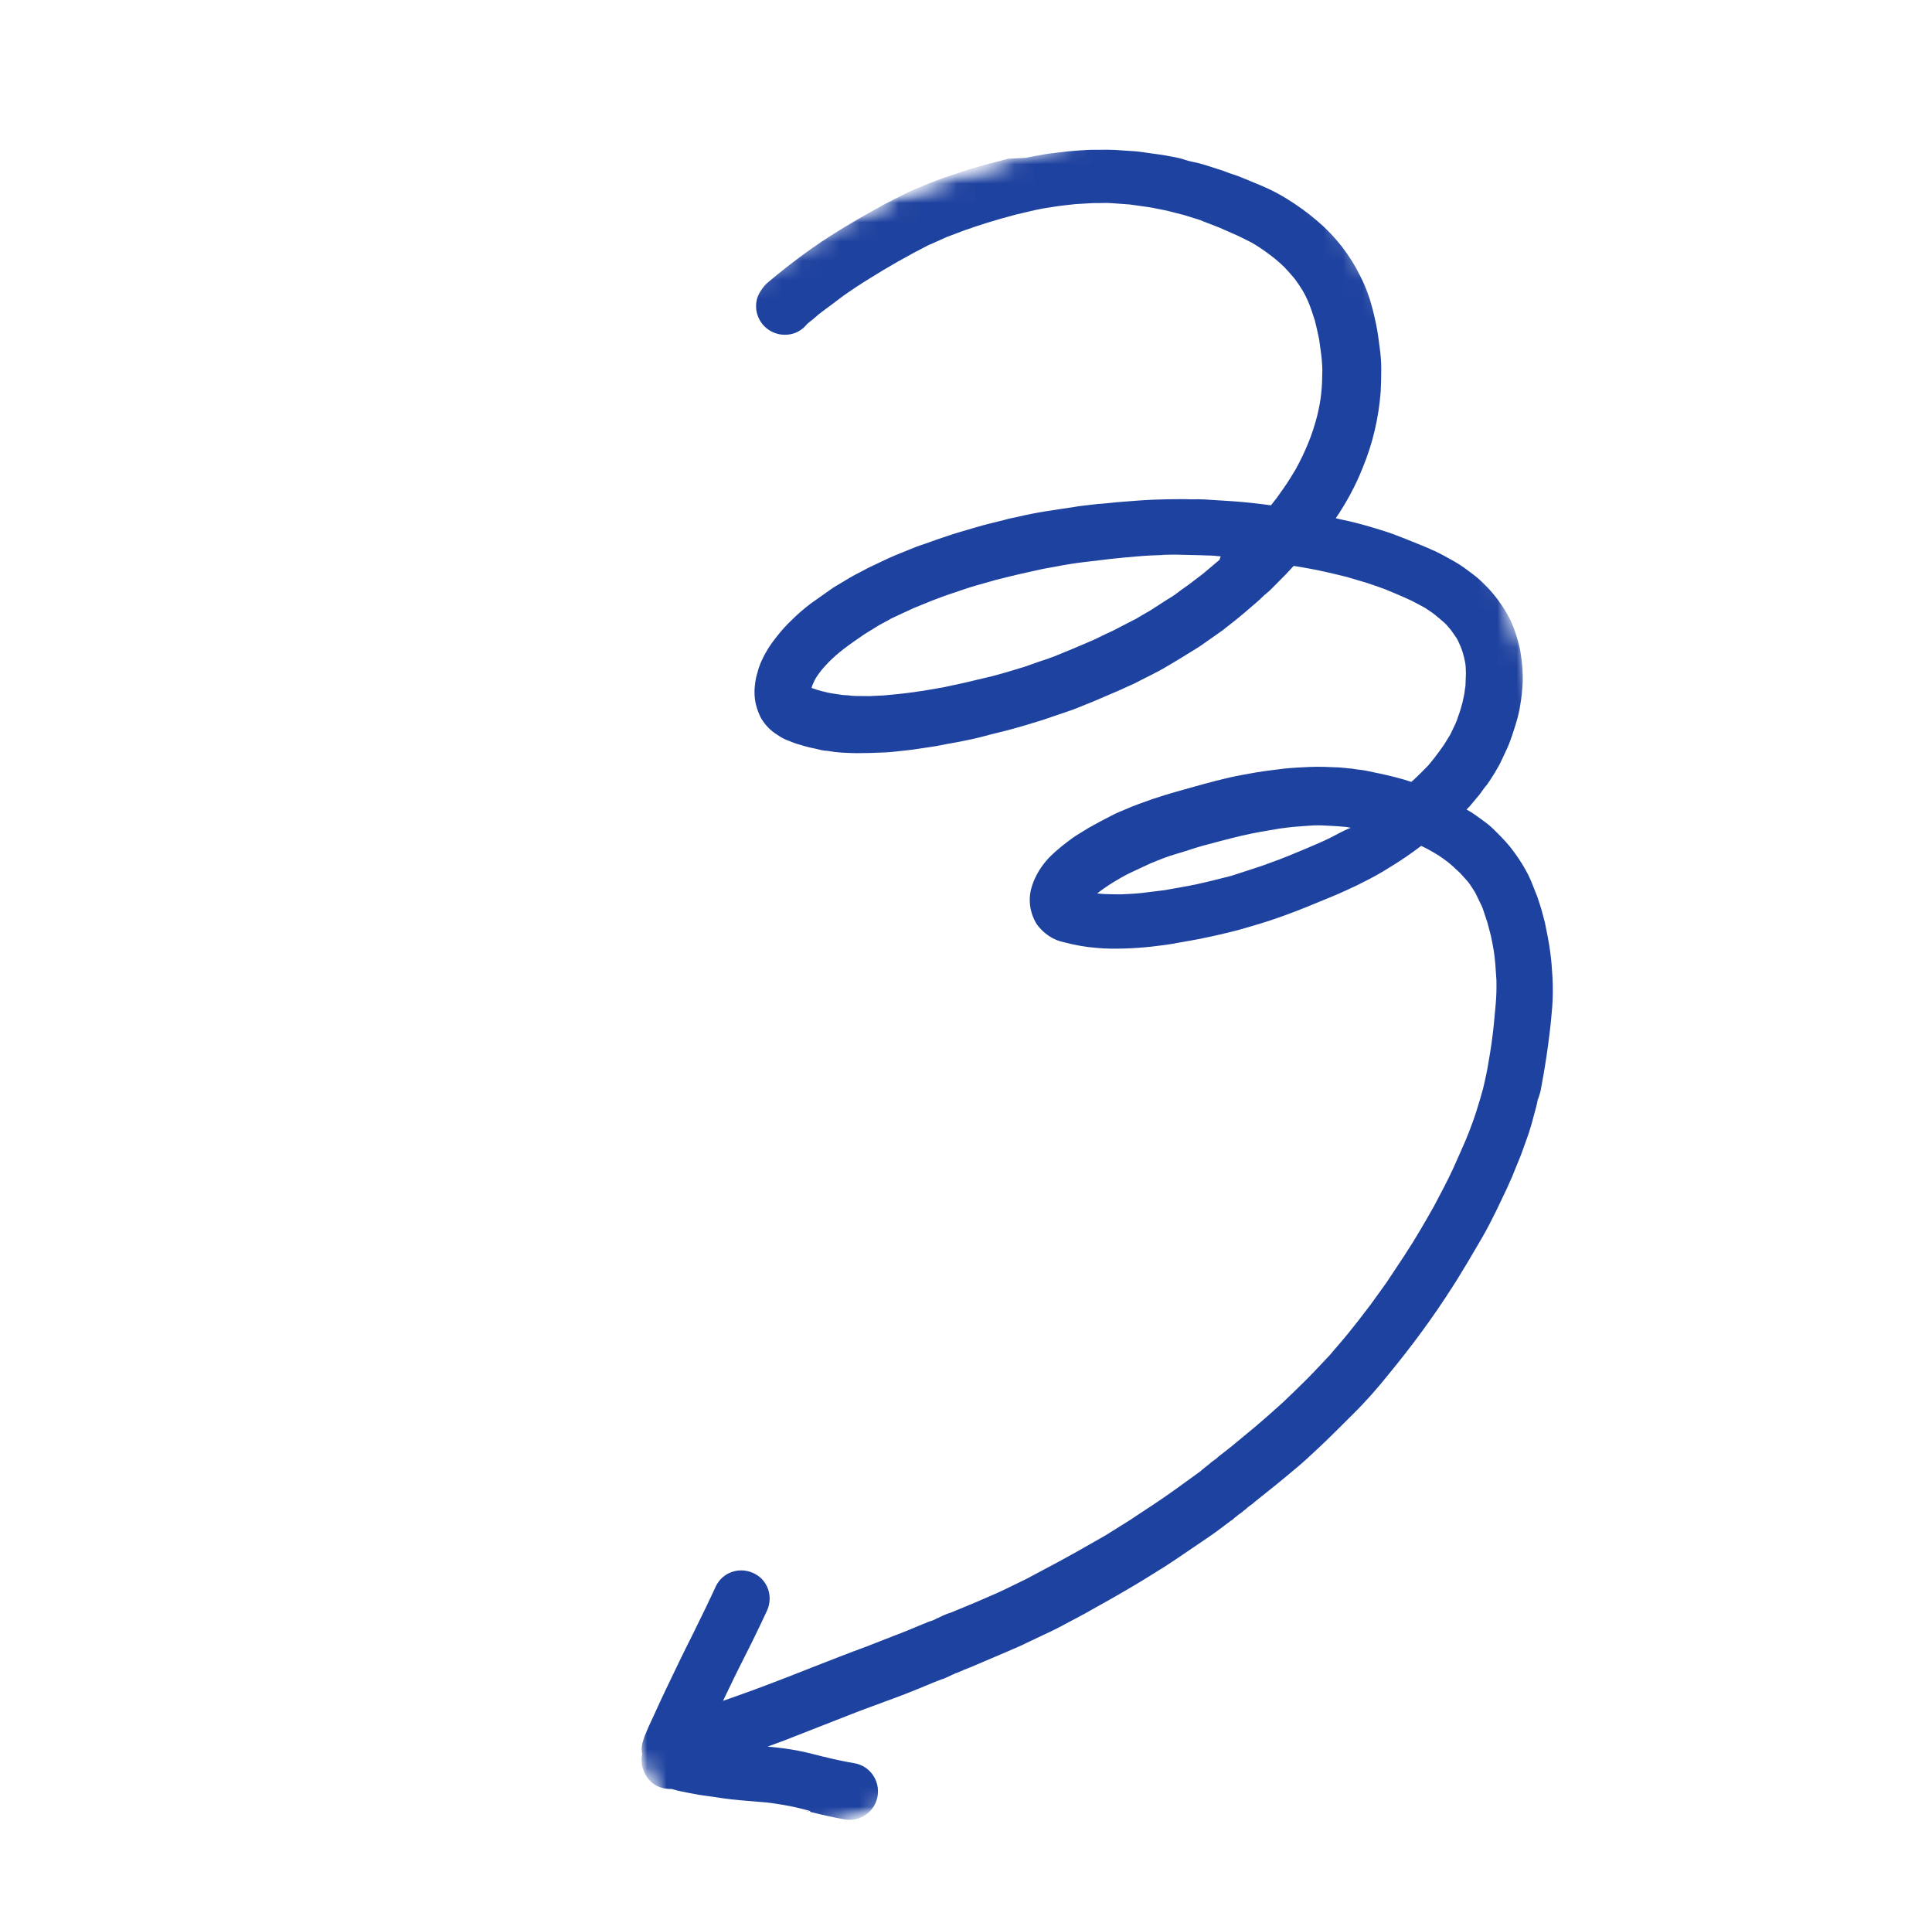<svg width="100" height="99" viewBox="0 0 100 99" fill="none" xmlns="http://www.w3.org/2000/svg">
<mask id="mask0_256_23628" style="mask-type:luminance" maskUnits="userSpaceOnUse" x="0" y="0" width="100" height="99">
<path d="M0 38.706L62.131 -0L99.529 60.032L37.398 98.737L0 38.706Z" fill="white"/>
</mask>
<g mask="url(#mask0_256_23628)">
<mask id="mask1_256_23628" style="mask-type:luminance" maskUnits="userSpaceOnUse" x="10" y="2" width="84" height="96">
<path d="M10.486 21.623L68.965 2.651L93.537 78.392L35.058 97.364L10.486 21.623Z" fill="white"/>
</mask>
<g mask="url(#mask1_256_23628)">
<mask id="mask2_256_23628" style="mask-type:luminance" maskUnits="userSpaceOnUse" x="10" y="2" width="84" height="96">
<path d="M10.486 21.623L68.965 2.651L93.537 78.392L35.058 97.364L10.486 21.623Z" fill="white"/>
</mask>
<g mask="url(#mask2_256_23628)">
<path d="M79.774 56.273C79.95 55.335 80.101 54.387 80.211 53.431C80.269 52.994 80.302 52.543 80.343 52.11C80.381 51.617 80.38 51.117 80.359 50.625C80.334 50.174 80.301 49.705 80.239 49.266C80.171 48.748 80.067 48.241 79.962 47.736C79.927 47.628 79.91 47.513 79.88 47.422C79.834 47.278 79.806 47.127 79.758 46.982C79.694 46.783 79.634 46.604 79.571 46.404C79.465 46.138 79.358 45.872 79.253 45.608C79.198 45.505 79.165 45.396 79.11 45.294C79.057 45.19 79.009 45.106 78.957 45.004C78.718 44.581 78.451 44.188 78.148 43.808C77.887 43.492 77.587 43.19 77.296 42.905C77.117 42.723 76.908 42.57 76.699 42.418C76.513 42.279 76.334 42.157 76.153 42.035L75.909 41.895L76.073 41.723C76.218 41.555 76.345 41.394 76.491 41.225C76.594 41.113 76.673 40.987 76.77 40.855C76.868 40.724 76.91 40.671 76.983 40.587C77.106 40.407 77.226 40.228 77.33 40.054C77.458 39.833 77.605 39.605 77.708 39.372C77.813 39.138 77.922 38.922 78.027 38.689C78.132 38.455 78.236 38.162 78.315 37.916C78.408 37.645 78.483 37.382 78.558 37.118C78.595 36.926 78.656 36.747 78.674 36.56C78.751 36.175 78.783 35.784 78.811 35.376C78.834 34.828 78.79 34.264 78.698 33.734C78.646 33.391 78.535 33.048 78.423 32.704C78.325 32.396 78.189 32.101 78.04 31.829C77.749 31.304 77.392 30.819 76.969 30.377C76.731 30.134 76.498 29.91 76.236 29.716C75.995 29.534 75.757 29.352 75.505 29.193C75.254 29.035 74.967 28.888 74.697 28.735C74.603 28.687 74.506 28.638 74.41 28.589C74.315 28.539 74.219 28.491 74.129 28.461C73.936 28.363 73.733 28.289 73.547 28.209C73.061 28.006 72.582 27.822 72.103 27.638C71.695 27.491 71.277 27.367 70.856 27.243C70.435 27.12 69.955 26.996 69.505 26.903L69.14 26.821C69.694 26.002 70.169 25.128 70.531 24.211C71.059 22.939 71.364 21.602 71.466 20.25C71.481 19.865 71.496 19.48 71.493 19.102C71.494 18.801 71.473 18.489 71.44 18.199C71.4 17.951 71.384 17.718 71.343 17.47C71.281 16.971 71.165 16.488 71.049 16.007C70.897 15.417 70.691 14.844 70.419 14.312C69.881 13.207 69.125 12.235 68.188 11.439C67.686 11.003 67.141 10.618 66.592 10.278C66.166 10.015 65.711 9.784 65.25 9.593L64.44 9.257C64.23 9.165 64.004 9.079 63.781 9.01C63.56 8.943 63.392 8.857 63.193 8.801L62.39 8.543C62.168 8.474 61.929 8.412 61.695 8.368C61.46 8.324 61.251 8.233 61.035 8.183C60.584 8.088 60.115 8 59.66 7.949C59.347 7.91 59.047 7.849 58.74 7.828L58.025 7.78C57.592 7.74 57.136 7.748 56.696 7.752C56.396 7.748 56.084 7.769 55.77 7.792C55.596 7.809 55.439 7.82 55.264 7.835L54.494 7.926C54.224 7.953 53.94 8.005 53.657 8.058C53.47 8.097 53.279 8.12 53.074 8.167L52.191 8.214C51.985 8.26 51.767 8.33 51.564 8.377C51.358 8.423 51.123 8.499 50.9 8.551C50.442 8.682 49.985 8.81 49.538 8.974C49.32 9.044 49.103 9.115 48.904 9.18L48.139 9.468C47.928 9.556 47.717 9.644 47.487 9.74C47.259 9.834 47.064 9.916 46.86 10.023C46.449 10.236 46.014 10.437 45.609 10.668C44.776 11.119 43.936 11.611 43.14 12.109C42.342 12.608 41.58 13.156 40.829 13.737C40.479 14.012 40.145 14.28 39.8 14.571C39.624 14.709 39.497 14.87 39.377 15.049C39.187 15.329 39.111 15.654 39.14 15.985C39.223 16.798 39.933 17.386 40.752 17.32C41.161 17.288 41.517 17.094 41.774 16.77C41.912 16.645 42.076 16.532 42.214 16.407C42.384 16.251 42.578 16.11 42.771 15.967C43.013 15.789 43.256 15.61 43.479 15.437C43.703 15.263 43.999 15.067 44.278 14.878C44.755 14.562 45.257 14.261 45.739 13.965C45.975 13.828 46.211 13.692 46.446 13.554C46.736 13.401 47.02 13.229 47.311 13.075L47.823 12.808C47.943 12.749 48.076 12.666 48.203 12.626L49.005 12.265L49.789 11.97C50 11.882 50.224 11.829 50.436 11.74C50.886 11.594 51.34 11.448 51.779 11.325L52.588 11.103C52.81 11.051 53.014 11.004 53.238 10.951C53.478 10.895 53.719 10.835 53.984 10.789L54.707 10.675L55.206 10.613C55.362 10.602 55.513 10.573 55.67 10.562L56.573 10.51L57.07 10.507C57.21 10.502 57.349 10.498 57.491 10.511L58.453 10.579L59.271 10.693C59.499 10.72 59.733 10.763 59.949 10.813C60.164 10.863 60.392 10.889 60.615 10.958L61.269 11.124L61.804 11.291C61.959 11.34 62.109 11.372 62.252 11.445L63.098 11.772L63.75 12.059C64.099 12.206 64.433 12.376 64.769 12.547C65.11 12.737 65.421 12.955 65.738 13.193C66 13.387 66.252 13.605 66.483 13.83C66.67 14.031 66.853 14.23 67.02 14.436C67.163 14.629 67.282 14.81 67.407 15.01C67.532 15.21 67.655 15.47 67.749 15.698C67.863 15.982 67.961 16.29 68.055 16.58C68.142 16.91 68.211 17.247 68.283 17.585C68.298 17.76 68.339 17.946 68.355 18.12C68.407 18.464 68.435 18.794 68.444 19.13C68.44 19.551 68.432 19.955 68.385 20.369C68.341 20.784 68.271 21.125 68.178 21.516C68.053 21.996 67.906 22.464 67.715 22.926C67.527 23.387 67.312 23.835 67.073 24.273C66.878 24.597 66.683 24.919 66.465 25.23L66.082 25.773L65.784 26.15C65.134 26.061 64.493 25.989 63.838 25.942C63.345 25.903 62.84 25.886 62.347 25.847C62.142 25.833 61.945 25.838 61.746 25.841C61.547 25.846 61.361 25.826 61.162 25.831C60.663 25.833 60.146 25.841 59.654 25.861C59.161 25.881 58.655 25.925 58.167 25.963C57.716 25.989 57.258 26.058 56.808 26.083C56.596 26.113 56.363 26.129 56.133 26.162C55.959 26.179 55.766 26.202 55.597 26.237C55.105 26.316 54.605 26.379 54.094 26.465C53.58 26.551 53.129 26.638 52.648 26.754C52.442 26.8 52.214 26.835 52.015 26.9L51.238 27.092C50.738 27.213 50.249 27.372 49.756 27.512C49.316 27.635 48.887 27.794 48.453 27.935C48.272 27.994 48.096 28.071 47.916 28.128C47.699 28.2 47.482 28.269 47.289 28.353C46.85 28.536 46.403 28.7 45.968 28.9L45.154 29.285C44.979 29.362 44.791 29.463 44.622 29.557C44.399 29.671 44.176 29.783 43.959 29.913L43.238 30.346C43.07 30.442 42.912 30.572 42.732 30.691C42.47 30.875 42.21 31.06 41.951 31.244C41.407 31.66 40.915 32.119 40.462 32.627C40.261 32.87 40.06 33.116 39.884 33.373C39.708 33.631 39.542 33.924 39.415 34.206C39.322 34.416 39.249 34.619 39.199 34.834C39.148 34.991 39.117 35.142 39.092 35.31C39.048 35.604 39.039 35.887 39.074 36.175C39.113 36.483 39.213 36.79 39.342 37.067C39.413 37.225 39.514 37.351 39.621 37.496C39.716 37.605 39.813 37.713 39.921 37.799C40.057 37.914 40.214 38.024 40.387 38.127C40.512 38.207 40.656 38.281 40.812 38.33C41.069 38.447 41.356 38.532 41.621 38.606C41.91 38.693 42.203 38.737 42.509 38.818C42.618 38.843 42.72 38.85 42.822 38.857L43.199 38.914C43.47 38.947 43.735 38.96 44.016 38.969C44.239 38.976 44.463 38.984 44.679 38.973C44.894 38.964 45.118 38.972 45.353 38.955C45.629 38.945 45.887 38.942 46.158 38.914L46.892 38.835C47.338 38.791 47.771 38.711 48.212 38.648C48.5 38.614 48.759 38.55 49.042 38.497C49.21 38.463 49.403 38.44 49.589 38.399C50.059 38.307 50.528 38.215 50.987 38.086C51.445 37.958 51.968 37.848 52.464 37.708C52.956 37.567 53.469 37.421 53.957 37.263C54.392 37.121 54.839 36.957 55.273 36.816C55.706 36.676 56.105 36.487 56.515 36.334C56.973 36.144 57.408 35.944 57.867 35.756C58.077 35.666 58.282 35.561 58.494 35.472C58.669 35.395 58.825 35.325 58.995 35.228C59.405 35.016 59.822 34.82 60.226 34.589C60.679 34.322 61.133 34.056 61.581 33.77C61.797 33.639 62.015 33.511 62.227 33.361L62.813 32.95C62.976 32.839 63.121 32.731 63.285 32.617L63.97 32.077C64.349 31.772 64.708 31.457 65.082 31.136C65.239 31.004 65.385 30.837 65.561 30.7C65.736 30.564 65.913 30.365 66.093 30.187C66.397 29.889 66.682 29.597 66.962 29.286L67.49 29.374C68.227 29.495 68.966 29.676 69.704 29.856C70.059 29.961 70.413 30.066 70.766 30.172C71.078 30.271 71.396 30.387 71.714 30.503C72.085 30.663 72.451 30.804 72.803 30.969C73.127 31.104 73.427 31.286 73.738 31.445C73.918 31.567 74.092 31.671 74.252 31.799C74.413 31.926 74.581 32.072 74.749 32.218C74.915 32.363 74.997 32.495 75.123 32.636C75.206 32.768 75.301 32.877 75.384 33.01C75.468 33.142 75.503 33.252 75.562 33.373C75.621 33.493 75.668 33.637 75.715 33.783C75.762 33.927 75.796 34.096 75.832 34.263C75.867 34.432 75.87 34.631 75.876 34.83C75.868 35.051 75.859 35.275 75.852 35.498C75.82 35.647 75.814 35.809 75.783 35.96L75.695 36.367C75.657 36.5 75.621 36.632 75.582 36.763C75.546 36.895 75.466 37.081 75.418 37.237L75.473 37.1C75.418 37.237 75.367 37.393 75.295 37.536L75.068 38.01L74.885 38.308C74.818 38.412 74.758 38.531 74.672 38.639C74.551 38.817 74.41 39.003 74.27 39.188C74.13 39.373 74.028 39.486 73.914 39.624L73.537 40.006C73.367 40.16 73.221 40.328 73.046 40.464C72.778 40.373 72.489 40.286 72.208 40.218C71.727 40.093 71.234 39.993 70.742 39.893C70.526 39.843 70.303 39.836 70.069 39.792C69.92 39.761 69.763 39.772 69.613 39.74C69.493 39.74 69.385 39.713 69.264 39.714C68.777 39.691 68.29 39.669 67.797 39.69C67.364 39.709 66.931 39.731 66.487 39.775C65.986 39.837 65.504 39.893 65.01 39.974C64.559 40.061 64.084 40.134 63.639 40.238C63.192 40.343 62.729 40.455 62.271 40.583C61.812 40.712 61.355 40.84 60.915 40.963C60.511 41.074 60.095 41.208 59.679 41.344C59.197 41.519 58.708 41.678 58.238 41.891C58.008 41.986 57.779 42.079 57.573 42.187L56.958 42.507C56.752 42.612 56.553 42.738 56.348 42.843C56.112 42.981 55.883 43.135 55.665 43.264C55.434 43.419 55.212 43.592 54.988 43.766C54.752 43.961 54.533 44.151 54.322 44.36C53.904 44.796 53.574 45.322 53.401 45.899C53.198 46.563 53.307 47.269 53.675 47.848C54.025 48.315 54.515 48.656 55.092 48.768C55.638 48.91 56.191 49.012 56.743 49.053C57.217 49.099 57.699 49.101 58.173 49.088C58.65 49.074 59.118 49.041 59.582 48.992C60.045 48.939 60.545 48.879 61.032 48.78C61.466 48.699 61.905 48.636 62.334 48.538C62.804 48.446 63.267 48.334 63.731 48.223C64.212 48.108 64.7 47.949 65.176 47.814C66.014 47.563 66.816 47.264 67.631 46.938C68.09 46.751 68.529 46.568 68.989 46.379C69.447 46.189 69.844 46.001 70.262 45.805C70.709 45.581 71.154 45.356 71.591 45.095C71.988 44.846 72.376 44.62 72.75 44.359C73.028 44.168 73.288 43.983 73.561 43.775C73.705 43.849 73.842 43.904 73.968 43.983C74.063 44.033 74.166 44.099 74.261 44.149C74.411 44.24 74.561 44.331 74.692 44.429L74.954 44.623C75.068 44.725 75.2 44.823 75.319 44.945L75.575 45.181C75.701 45.321 75.826 45.459 75.952 45.599C76.077 45.738 76.178 45.925 76.29 46.087C76.367 46.203 76.433 46.342 76.497 46.482C76.556 46.602 76.622 46.741 76.681 46.861C76.74 46.982 76.792 47.145 76.838 47.289L76.993 47.76C77.045 47.982 77.115 48.201 77.167 48.423C77.219 48.645 77.265 48.91 77.312 49.175C77.357 49.441 77.38 49.693 77.401 49.946C77.424 50.198 77.432 50.475 77.455 50.727C77.463 51.124 77.455 51.528 77.421 51.918C77.389 52.309 77.349 52.68 77.315 53.072C77.25 53.672 77.168 54.279 77.061 54.874C76.985 55.377 76.878 55.853 76.76 56.35C76.661 56.721 76.544 57.099 76.427 57.477C76.309 57.855 76.181 58.197 76.051 58.54C75.942 58.815 75.842 59.066 75.714 59.348C75.554 59.719 75.378 60.097 75.217 60.468C74.913 61.127 74.563 61.779 74.217 62.432C73.735 63.288 73.234 64.15 72.699 64.964C72.388 65.424 72.084 65.903 71.773 66.362C71.499 66.752 71.22 67.122 70.946 67.511C70.733 67.78 70.528 68.067 70.314 68.335C70.072 68.633 69.834 68.95 69.574 69.255L69.125 69.781C69.02 69.894 68.925 70.026 68.82 70.139L68.002 71.004C67.675 71.351 67.324 71.684 66.99 72.013C66.759 72.227 66.535 72.46 66.288 72.68L65.621 73.275C65.185 73.658 64.731 74.043 64.272 74.414C63.926 74.706 63.563 75.004 63.195 75.283L63.098 75.354L63.037 75.413C63.006 75.444 62.957 75.478 62.928 75.508L62.91 75.515C62.861 75.55 62.813 75.587 62.764 75.622C62.716 75.658 62.668 75.693 62.637 75.724L62.607 75.754C62.559 75.788 62.511 75.825 62.479 75.854C62.431 75.891 62.402 75.92 62.353 75.955C62.304 75.99 62.273 76.021 62.225 76.057L62.196 76.087L62.116 76.153C61.323 76.729 60.55 77.299 59.727 77.846L59.004 78.322C58.82 78.44 58.658 78.553 58.478 78.672L57.214 79.461C56.725 79.739 56.235 80.019 55.745 80.297C55.137 80.635 54.525 80.973 53.91 81.293C53.656 81.434 53.397 81.559 53.143 81.702L52.039 82.24C51.538 82.484 51.026 82.689 50.519 82.913L49.656 83.273L49.215 83.454L49.16 83.473C49.106 83.491 49.053 83.508 49.016 83.519C48.943 83.544 48.894 83.579 48.823 83.603C48.787 83.614 48.75 83.626 48.719 83.656C48.666 83.673 48.63 83.685 48.582 83.721C48.528 83.739 48.472 83.756 48.424 83.793L48.268 83.863L48.16 83.898L48.087 83.92L48.069 83.927C48.014 83.945 47.961 83.963 47.912 83.998L47.876 84.009L47.821 84.027C47.75 84.051 47.666 84.099 47.592 84.122C47.169 84.299 46.766 84.47 46.337 84.629C45.826 84.835 45.306 85.025 44.811 85.224C43.9 85.559 42.996 85.913 42.109 86.261C41.276 86.591 40.427 86.926 39.588 87.239C38.878 87.509 38.142 87.767 37.423 88.021C37.759 87.332 38.078 86.648 38.42 85.978C38.86 85.116 39.294 84.235 39.704 83.343C40.041 82.594 39.716 81.719 38.974 81.401C38.248 81.077 37.405 81.37 37.057 82.083C36.646 82.976 36.225 83.832 35.802 84.688C35.351 85.575 34.923 86.474 34.494 87.371C34.281 87.821 34.067 88.271 33.871 88.713C33.779 88.923 33.669 89.138 33.577 89.348C33.51 89.51 33.43 89.696 33.362 89.857C33.319 89.972 33.283 90.104 33.244 90.235C33.203 90.409 33.206 90.608 33.24 90.777C33.133 91.311 33.31 91.854 33.709 92.224C33.883 92.387 34.117 92.491 34.333 92.541C34.484 92.572 34.627 92.586 34.765 92.582C34.855 92.612 34.939 92.623 35.03 92.656C35.204 92.698 35.396 92.735 35.589 92.774C35.929 92.842 36.29 92.906 36.645 92.95C37.191 93.033 37.738 93.115 38.273 93.162C38.747 93.208 39.215 93.235 39.69 93.281C40.273 93.352 40.843 93.448 41.408 93.583L41.69 93.653L41.497 93.614L41.863 93.696L41.846 93.702L41.912 93.72L41.97 93.781L41.947 93.769C42.536 93.918 43.117 94.048 43.711 94.156C44.516 94.294 45.284 93.766 45.422 92.96C45.561 92.157 45.032 91.389 44.229 91.25C43.7 91.161 43.184 91.049 42.661 90.918L42.578 90.906L42.619 90.912L42.313 90.832C41.989 90.756 41.658 90.664 41.34 90.607C40.807 90.5 40.266 90.436 39.732 90.389C40.214 90.213 40.715 90.031 41.191 89.837C42.078 89.489 42.982 89.136 43.87 88.788C44.647 88.476 45.455 88.194 46.239 87.899C46.667 87.739 47.077 87.586 47.5 87.409L48.381 87.045L48.719 86.914C48.755 86.903 48.808 86.886 48.846 86.874C48.917 86.85 48.966 86.815 49.038 86.791C49.074 86.779 49.11 86.768 49.141 86.737C49.194 86.72 49.23 86.709 49.278 86.672C49.334 86.656 49.389 86.638 49.436 86.601L49.544 86.566L49.737 86.485C49.792 86.466 49.846 86.448 49.876 86.419L49.912 86.407L49.967 86.389C50.039 86.367 50.123 86.319 50.197 86.296L50.233 86.283C50.883 86.012 51.53 85.723 52.18 85.452C52.495 85.31 52.833 85.18 53.14 85.02L54.354 84.446C54.77 84.253 55.175 84.021 55.586 83.808C55.996 83.594 56.353 83.399 56.739 83.174C57.537 82.734 58.327 82.278 59.113 81.804C59.494 81.56 59.882 81.335 60.261 81.092C60.641 80.848 61.034 80.58 61.428 80.312C61.821 80.045 62.214 79.777 62.606 79.512C63 79.244 63.35 78.969 63.72 78.691L63.739 78.684L63.835 78.612L63.895 78.552C63.926 78.524 63.961 78.511 63.993 78.482L64.022 78.453C64.07 78.416 64.102 78.387 64.15 78.35L64.167 78.344L64.264 78.275L64.312 78.238L64.343 78.207C64.392 78.172 64.421 78.143 64.47 78.108C64.501 78.077 64.549 78.04 64.579 78.012C64.61 77.982 64.658 77.945 64.707 77.91L64.723 77.904L64.82 77.833C64.852 77.804 64.9 77.767 64.929 77.737C65.311 77.433 65.675 77.136 66.055 76.834C66.437 76.529 66.764 76.244 67.127 75.945C67.49 75.648 67.794 75.35 68.133 75.04C68.471 74.73 68.774 74.431 69.107 74.103C69.44 73.775 69.727 73.483 70.028 73.186C70.696 72.529 71.308 71.831 71.891 71.101C73.081 69.656 74.205 68.132 75.212 66.547C75.492 66.115 75.747 65.674 76.01 65.248C76.242 64.853 76.472 64.46 76.704 64.065C77.192 63.226 77.589 62.357 78.005 61.483C78.172 61.129 78.329 60.758 78.472 60.391C78.581 60.116 78.698 59.859 78.79 59.59L79.043 58.888C79.191 58.48 79.301 58.083 79.407 57.669C79.47 57.429 79.549 57.184 79.588 56.932C79.686 56.68 79.742 56.481 79.774 56.273ZM63.121 28.972L62.274 29.687L61.633 30.175C61.427 30.342 61.192 30.479 60.986 30.646C60.78 30.811 60.563 30.942 60.344 31.073L59.534 31.596L59.13 31.828C58.961 31.922 58.816 32.03 58.64 32.105L58.008 32.431C57.868 32.495 57.736 32.58 57.597 32.644C57.229 32.803 56.871 33 56.504 33.159L55.538 33.571L54.587 33.961C54.339 34.061 54.086 34.144 53.831 34.225C53.579 34.307 53.313 34.413 53.043 34.502L52.095 34.789C51.765 34.877 51.42 34.987 51.084 35.058L49.933 35.331C49.747 35.372 49.56 35.411 49.373 35.452C49.186 35.494 48.998 35.533 48.832 35.569L47.771 35.751C47.333 35.815 46.892 35.878 46.448 35.922C46.212 35.937 45.983 35.973 45.749 35.989L45.02 36.024L44.3 36.018C44.179 36.018 44.035 36.005 43.909 35.986L43.602 35.965L43.056 35.882C42.93 35.862 42.78 35.833 42.647 35.795L42.541 35.77C42.366 35.727 42.186 35.666 42.006 35.603C42.013 35.562 42.037 35.513 42.043 35.472C42.092 35.376 42.123 35.286 42.172 35.19C42.245 35.047 42.342 34.915 42.44 34.784C42.579 34.597 42.742 34.425 42.908 34.251C43.149 34.014 43.398 33.793 43.67 33.585C44.021 33.312 44.383 33.072 44.758 32.812C44.891 32.729 45.024 32.646 45.175 32.556L45.508 32.349L45.984 32.093C46.117 32.011 46.275 31.939 46.413 31.876L47.282 31.474C47.601 31.35 47.934 31.201 48.254 31.078C48.609 30.943 48.983 30.801 49.345 30.685C49.706 30.567 50.099 30.42 50.503 30.307L51.527 30.015C52.081 29.877 52.635 29.737 53.177 29.62C53.436 29.557 53.7 29.51 53.961 29.446L54.942 29.267L54.845 29.28C55.225 29.216 55.623 29.148 56.007 29.102C56.489 29.046 56.99 28.984 57.471 28.927C57.951 28.872 58.458 28.827 58.944 28.788C59.371 28.75 59.787 28.735 60.202 28.722L60.159 28.715C60.496 28.705 60.832 28.696 61.158 28.711C61.602 28.726 62.04 28.724 62.468 28.746C62.708 28.747 62.955 28.767 63.183 28.793L63.121 28.972ZM56.251 46.794C56.257 46.811 56.244 46.835 56.255 46.871L56.251 46.794ZM68.813 43.377C68.434 43.561 68.047 43.727 67.662 43.89C67.029 44.156 66.412 44.416 65.767 44.644C65.412 44.781 65.032 44.904 64.67 45.021C64.363 45.12 64.055 45.221 63.729 45.327C63.157 45.471 62.586 45.618 62.007 45.746C61.428 45.872 60.839 45.964 60.273 46.068C59.87 46.119 59.484 46.164 59.081 46.215C58.714 46.254 58.359 46.268 58.004 46.284C57.764 46.282 57.524 46.281 57.3 46.272C57.12 46.271 56.952 46.246 56.789 46.238L56.916 46.138C57.208 45.922 57.503 45.727 57.806 45.55C58.107 45.371 58.379 45.222 58.675 45.088C58.97 44.952 59.229 44.827 59.526 44.692C59.967 44.509 60.406 44.326 60.865 44.197C61.323 44.069 61.787 43.898 62.245 43.77C62.925 43.587 63.607 43.406 64.311 43.239C64.944 43.093 65.569 42.99 66.214 42.882C66.521 42.841 66.846 42.795 67.159 42.776C67.473 42.753 67.743 42.726 68.02 42.715C68.296 42.705 68.56 42.72 68.825 42.735C69.09 42.747 69.396 42.768 69.684 42.796L69.918 42.839C69.508 42.992 69.175 43.199 68.813 43.377ZM33.86 89.356L34.01 89.269C33.925 89.315 33.86 89.356 33.792 89.398L33.86 89.356ZM41.994 93.794L41.954 93.787L41.97 93.781L41.994 93.794ZM41.748 93.713C41.773 93.724 41.815 93.733 41.839 93.745L41.857 93.738L41.833 93.726L41.748 93.713Z" fill="#1E429F"/>
</g>
</g>
</g>
</svg>
